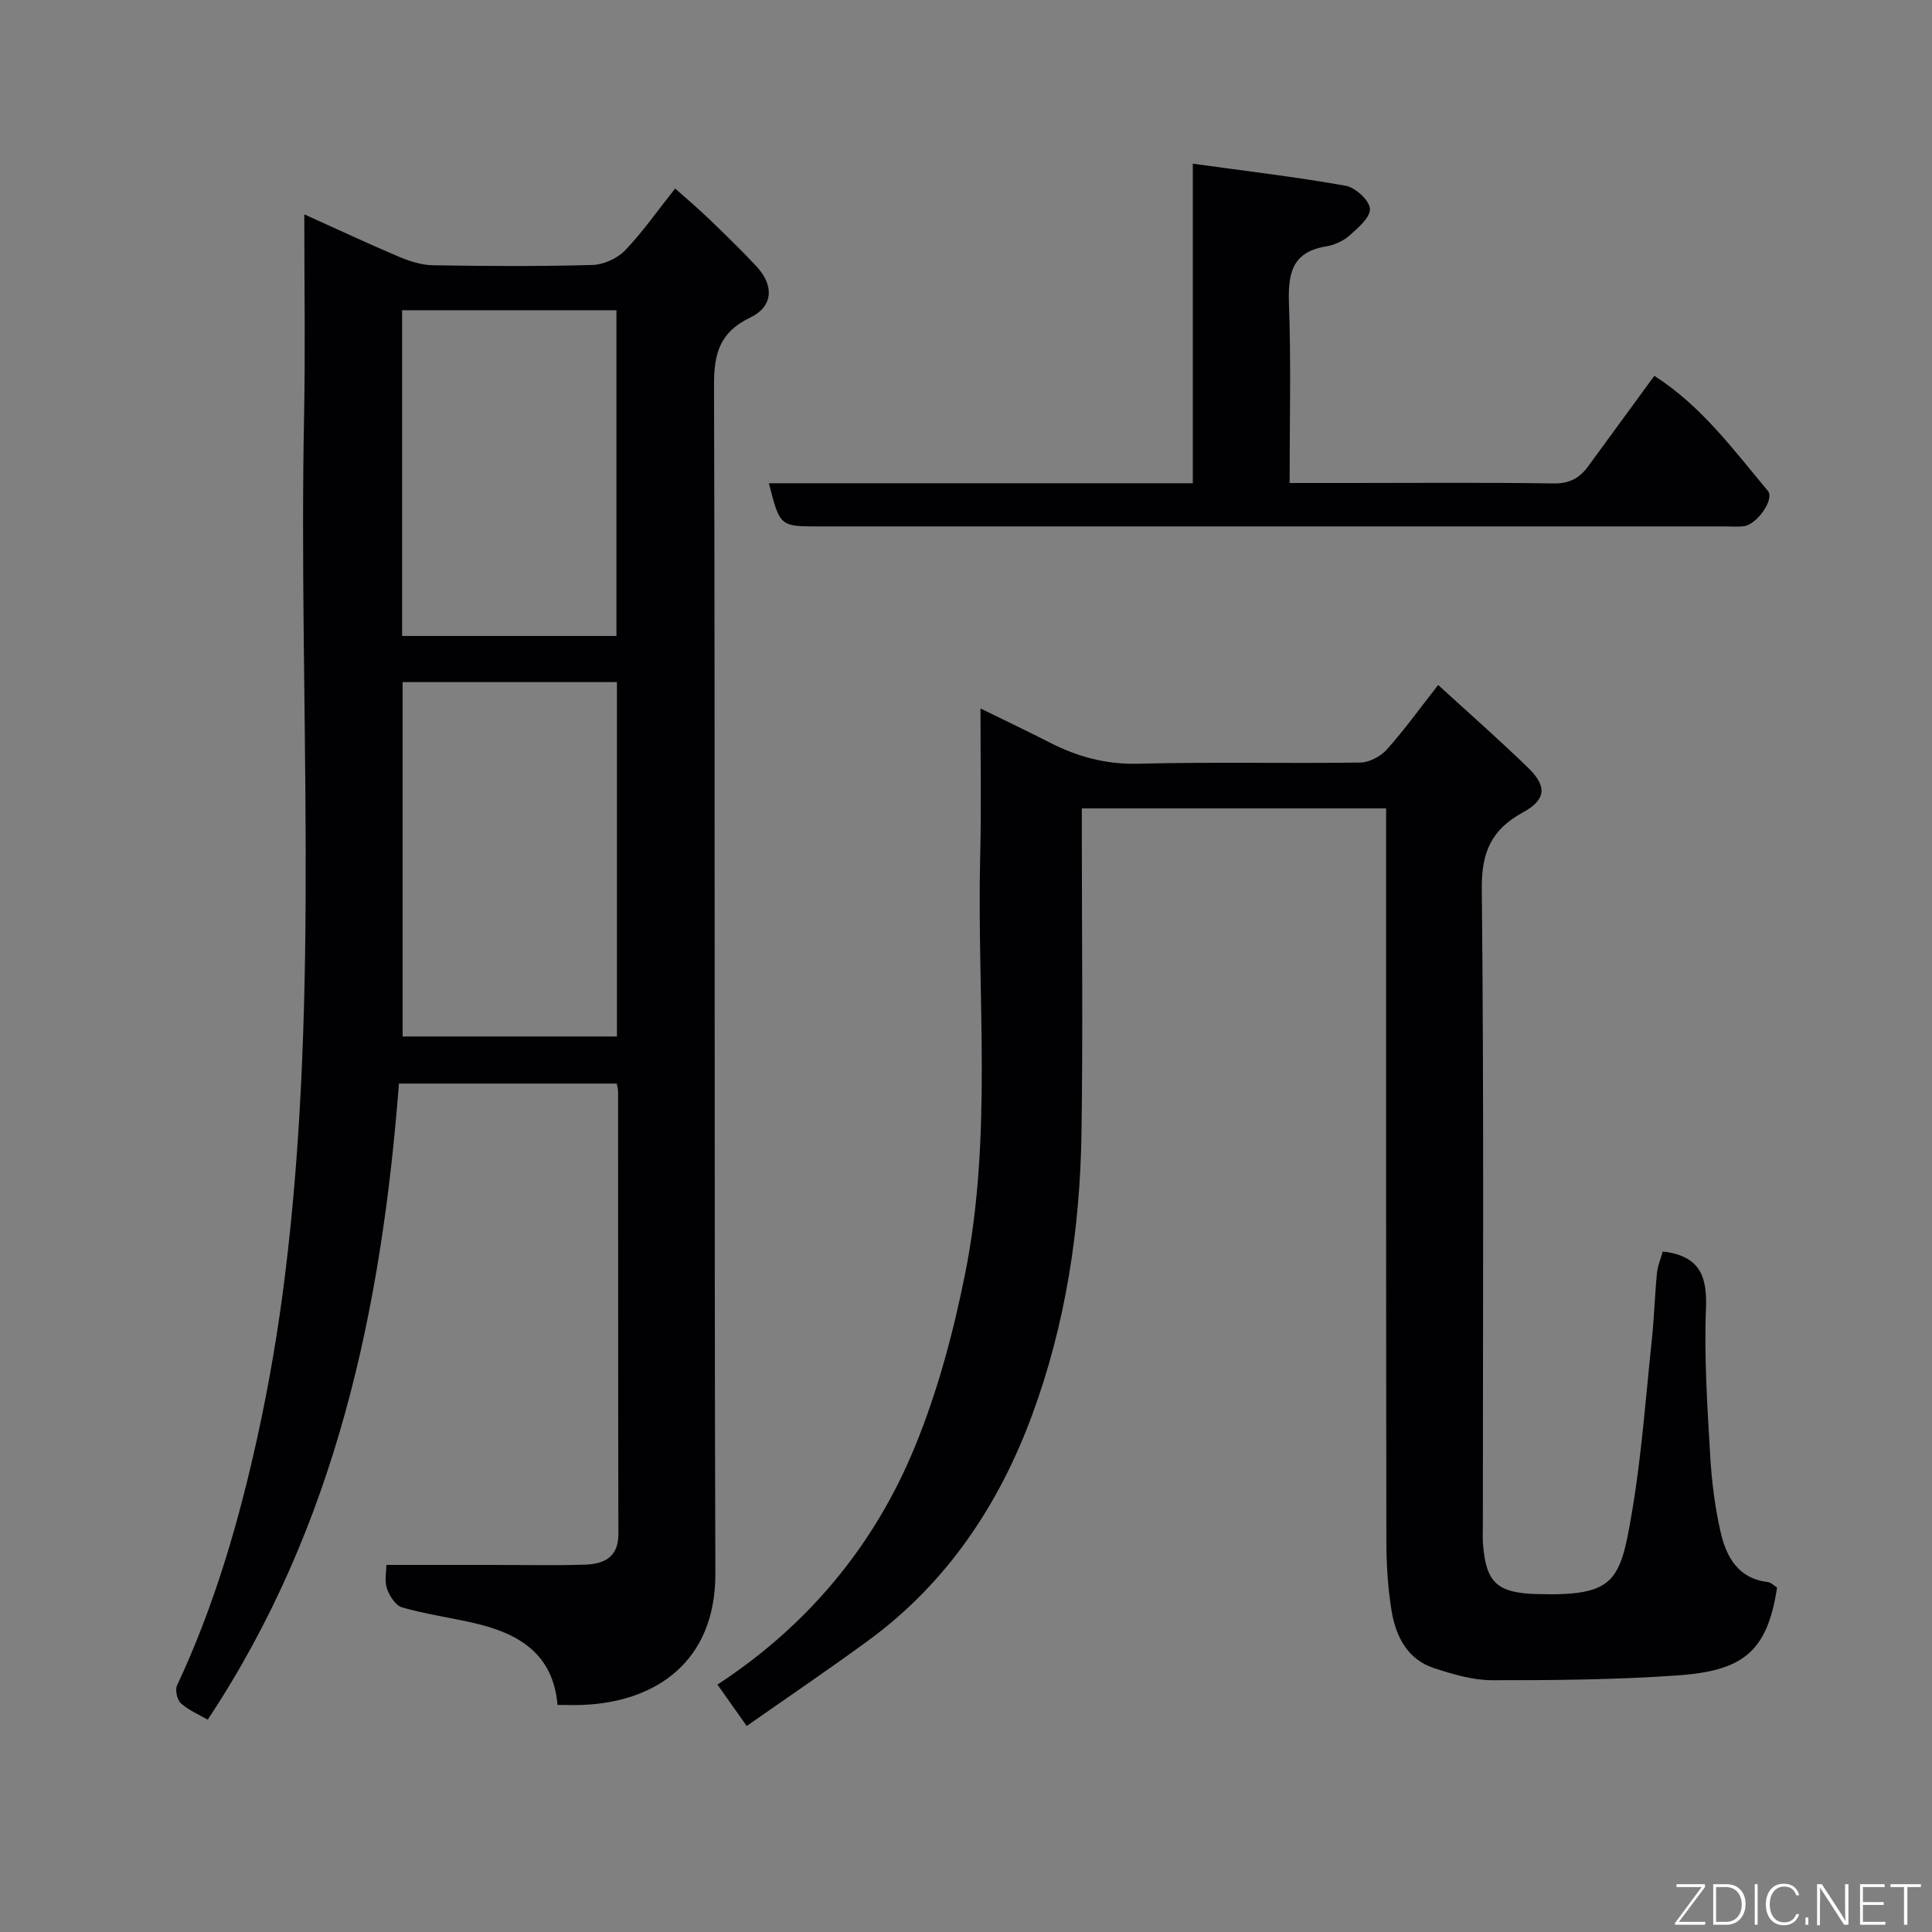 <svg enable-background="new 0 0 400 400" viewBox="0 0 400 400" xmlns="http://www.w3.org/2000/svg"><rect x="0" y="0" width="400" height="400" fill="#808080" stroke="none"/><path d="m43 356.04c-1.73-1.01-3.88-1.91-5.53-3.37-.79-.7-1.26-2.76-.82-3.71 7.8-16.61 12.86-34.12 16.76-51.96 2.33-10.67 4.16-21.49 5.52-32.33 7.45-59.41 2.83-119.12 4.03-178.69.27-13.67.04-27.33.04-41.6 6.77 3.05 13.16 6.05 19.66 8.8 2.2.93 4.65 1.7 7 1.74 11 .18 22 .25 32.99-.06 2.3-.06 5.12-1.33 6.72-2.98 3.62-3.75 6.63-8.09 10.41-12.85 2.29 2.04 4.68 4.06 6.93 6.22 3.36 3.23 6.72 6.48 9.9 9.89 3.71 3.98 3.49 8.31-1.29 10.61-6.29 3.03-7.51 7.38-7.49 13.99.25 82 .01 163.99.28 245.99.06 18.19-12.18 26.61-27.38 27.25-1.65.07-3.31.01-5.3.01-.91-10.73-8.22-14.89-17.4-16.98-4.92-1.12-9.95-1.83-14.79-3.22-1.35-.39-2.63-2.4-3.14-3.93-.52-1.61-.1-3.55-.1-4.86h22.01c6.33 0 12.67.14 19-.05 3.93-.12 7.03-1.43 7.02-6.35-.07-30.5-.04-61-.06-91.5 0-.48-.14-.96-.27-1.76-14.74 0-29.47 0-45.1 0-3.6 46.56-12.99 91.6-39.6 131.7zm40.36-214.82v73.37h44.37c0-24.66 0-48.91 0-73.37-14.86 0-29.45 0-44.37 0zm-.11-9.55h44.38c0-22.7 0-45.07 0-67.44-14.96 0-29.55 0-44.38 0z" fill="#010103"/><path d="m203 146.68c5.22 2.56 9.78 4.72 14.27 7.02 5.78 2.97 11.69 4.59 18.38 4.42 15.32-.39 30.66-.03 45.99-.24 1.87-.03 4.21-1.27 5.49-2.7 3.59-4.01 6.74-8.4 10.63-13.36 6.23 5.71 12.6 11.29 18.67 17.19 3.93 3.82 3.65 6.59-1.16 9.21-6.48 3.53-8.56 8.21-8.48 15.81.46 43.99.22 88 .22 132 0 1.17-.07 2.34.02 3.5.6 8.27 3 10.29 11.34 10.51 16.01.43 17.09-2.64 19.51-16.95 2-11.78 2.85-23.76 4.11-35.66.49-4.59.61-9.21 1.06-13.8.15-1.55.8-3.05 1.2-4.51.73.09 1.05.11 1.36.18 6.56 1.28 7.84 5.33 7.59 11.65-.4 10.07.29 20.2.87 30.29.31 5.37.97 10.79 2.18 16.03 1.17 5.07 3.61 9.55 9.73 10.27.71.08 1.35.78 1.94 1.14-2.02 13.54-7.3 17.28-20.76 18.21-12.73.88-25.52 1-38.29.98-3.98-.01-8.05-1.23-11.9-2.48-5.59-1.8-7.98-6.59-8.86-11.89-.8-4.86-1.08-9.85-1.08-14.79-.07-48.33-.05-96.67-.05-145 0-1.99 0-3.98 0-6.34-20.93 0-41.65 0-63 0v5.27c0 20.67.24 41.34-.07 62-.3 19.91-3.31 39.57-10.18 58.22-6.83 18.56-17.63 34.84-33.93 46.77-8.24 6.04-16.71 11.76-25.2 17.72-2.23-3.15-4-5.66-6.06-8.57 18.75-12.27 32.4-28.74 40.77-48.98 4.75-11.49 8.03-23.77 10.49-35.99 5.74-28.54 2.46-57.55 3.13-86.35.26-9.82.07-19.65.07-30.78z" fill="#010103"/><path d="m159.19 100.05h87.77c0-21.83 0-43.21 0-66.16 11.04 1.53 21.39 2.74 31.64 4.57 2.02.36 4.91 3.01 5.03 4.76.12 1.78-2.48 3.99-4.28 5.58-1.29 1.14-3.15 1.94-4.86 2.23-7.18 1.19-7.84 5.85-7.62 12.03.44 12.11.13 24.25.13 36.94h12.21c14.16 0 28.31-.13 42.46.09 3.26.05 5.36-1.11 7.12-3.51 4.53-6.18 9.04-12.37 13.72-18.77 9.77 6.25 16.38 15.31 23.51 23.82 1.45 1.73-2.3 7.05-5.05 7.33-1.32.14-2.66.03-3.99.03-62.45 0-124.9 0-187.35 0-8.16.01-8.16.01-10.44-8.94z" fill="#010103"/><g fill="#fbfcfa"><path d="m346.9 398 5.4-7.3h-5.2v-.6h5.9v.6l-5.4 7.2h5.5l-.1.6h-6.2v-.5z"/><path d="m354.7 390.1h2.8c2.3 0 3.9 1.6 3.9 4.1s-1.6 4.3-3.9 4.3h-2.8zm.6 7.8h2c2.2 0 3.3-1.6 3.3-3.6 0-1.8-1-3.6-3.3-3.6h-2z"/><path d="m363.9 390.1v8.4h-.6v-8.4h1.6z"/><path d="m372.5 396.3c-.4 1.3-1.4 2.3-3.2 2.3-2.4 0-3.7-1.9-3.7-4.3 0-2.3 1.2-4.3 3.7-4.3 1.8 0 2.9 1 3.2 2.4h-.6c-.4-1.1-1.1-1.8-2.5-1.8-2.1 0-3 1.9-3 3.7s.9 3.7 3 3.7c1.4 0 2.1-.7 2.5-1.7z"/><path d="m373.8 398.5v-1.5h.6v1.5z"/><path d="m376.2 398.5v-8.4h1c1.3 2 4.4 6.7 4.9 7.6-.1-1.2-.1-2.4-.1-3.8v-3.8h.7v8.4h-.9c-1.2-1.9-4.4-6.8-5-7.7.1 1.1 0 2.3 0 3.9v3.9h-.6z"/><path d="m390 394.4h-4.3v3.5h4.7l-.1.6h-5.2v-8.4h5.1v.6h-4.5v3.1h4.3z"/><path d="m394.2 390.7h-2.8v-.6h6.3v.6h-2.8v7.8h-.7z"/></g></svg>